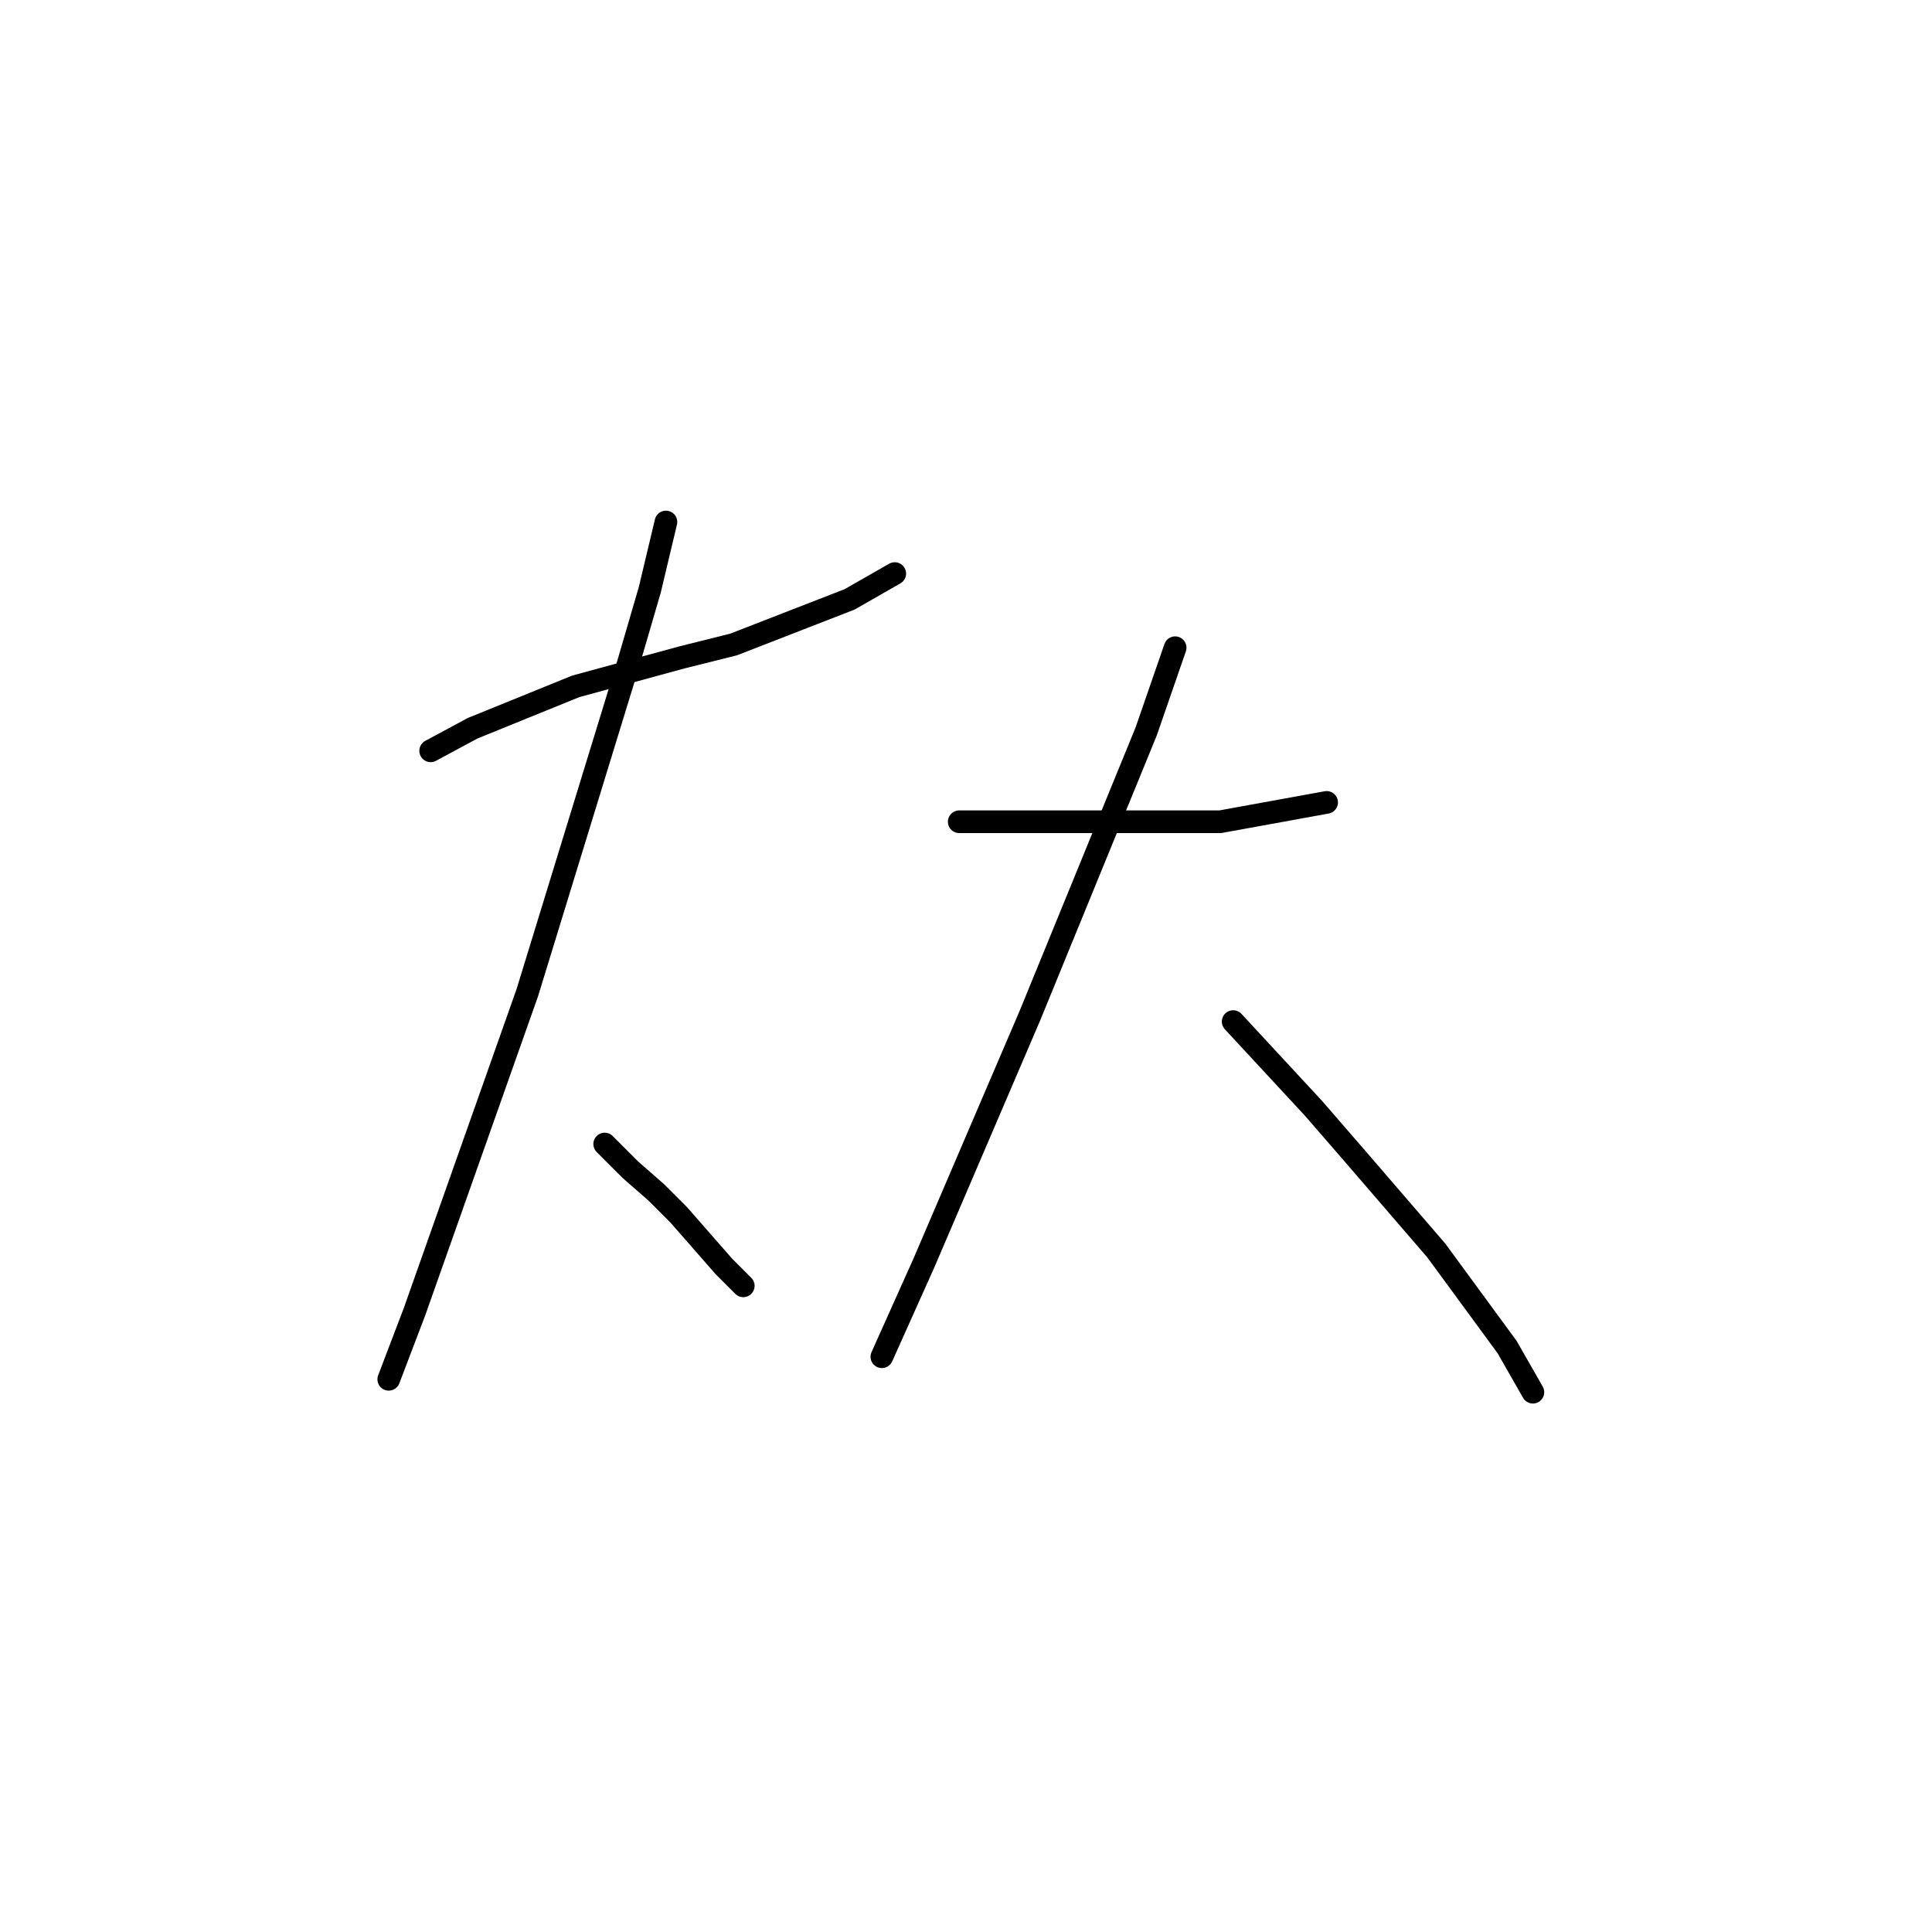 <?xml version="1.0" standalone="no"?>
    <svg width="256" height="256" xmlns="http://www.w3.org/2000/svg" version="1.1">
    <polyline stroke="black" stroke-width="3" stroke-linecap="round" fill="transparent" stroke-linejoin="round" points="57.064 99.489 62.616 96.5 76.282 90.948 90.374 87.105 97.207 85.396 112.581 79.418 118.56 76.001 118.56 76.001 " />
        <polyline stroke="black" stroke-width="3" stroke-linecap="round" fill="transparent" stroke-linejoin="round" points="88.239 69.168 86.104 78.137 83.114 88.386 69.876 131.519 54.929 173.797 51.512 182.765 51.512 182.765 " />
        <polyline stroke="black" stroke-width="3" stroke-linecap="round" fill="transparent" stroke-linejoin="round" points="80.125 151.59 83.542 155.007 86.958 157.996 89.947 160.986 95.926 167.818 98.489 170.381 98.489 170.381 " />
        <polyline stroke="black" stroke-width="3" stroke-linecap="round" fill="transparent" stroke-linejoin="round" points="127.101 108.885 132.226 108.885 137.778 108.885 149.735 108.885 161.693 108.885 175.786 106.322 175.786 106.322 " />
        <polyline stroke="black" stroke-width="3" stroke-linecap="round" fill="transparent" stroke-linejoin="round" points="155.714 85.824 151.871 96.927 136.497 134.508 131.372 146.466 122.404 167.391 116.852 179.776 116.852 179.776 " />
        <polyline stroke="black" stroke-width="3" stroke-linecap="round" fill="transparent" stroke-linejoin="round" points="163.401 135.362 174.078 146.893 179.629 153.299 190.306 165.683 199.701 178.495 203.117 184.474 203.117 184.474 " />
        </svg>